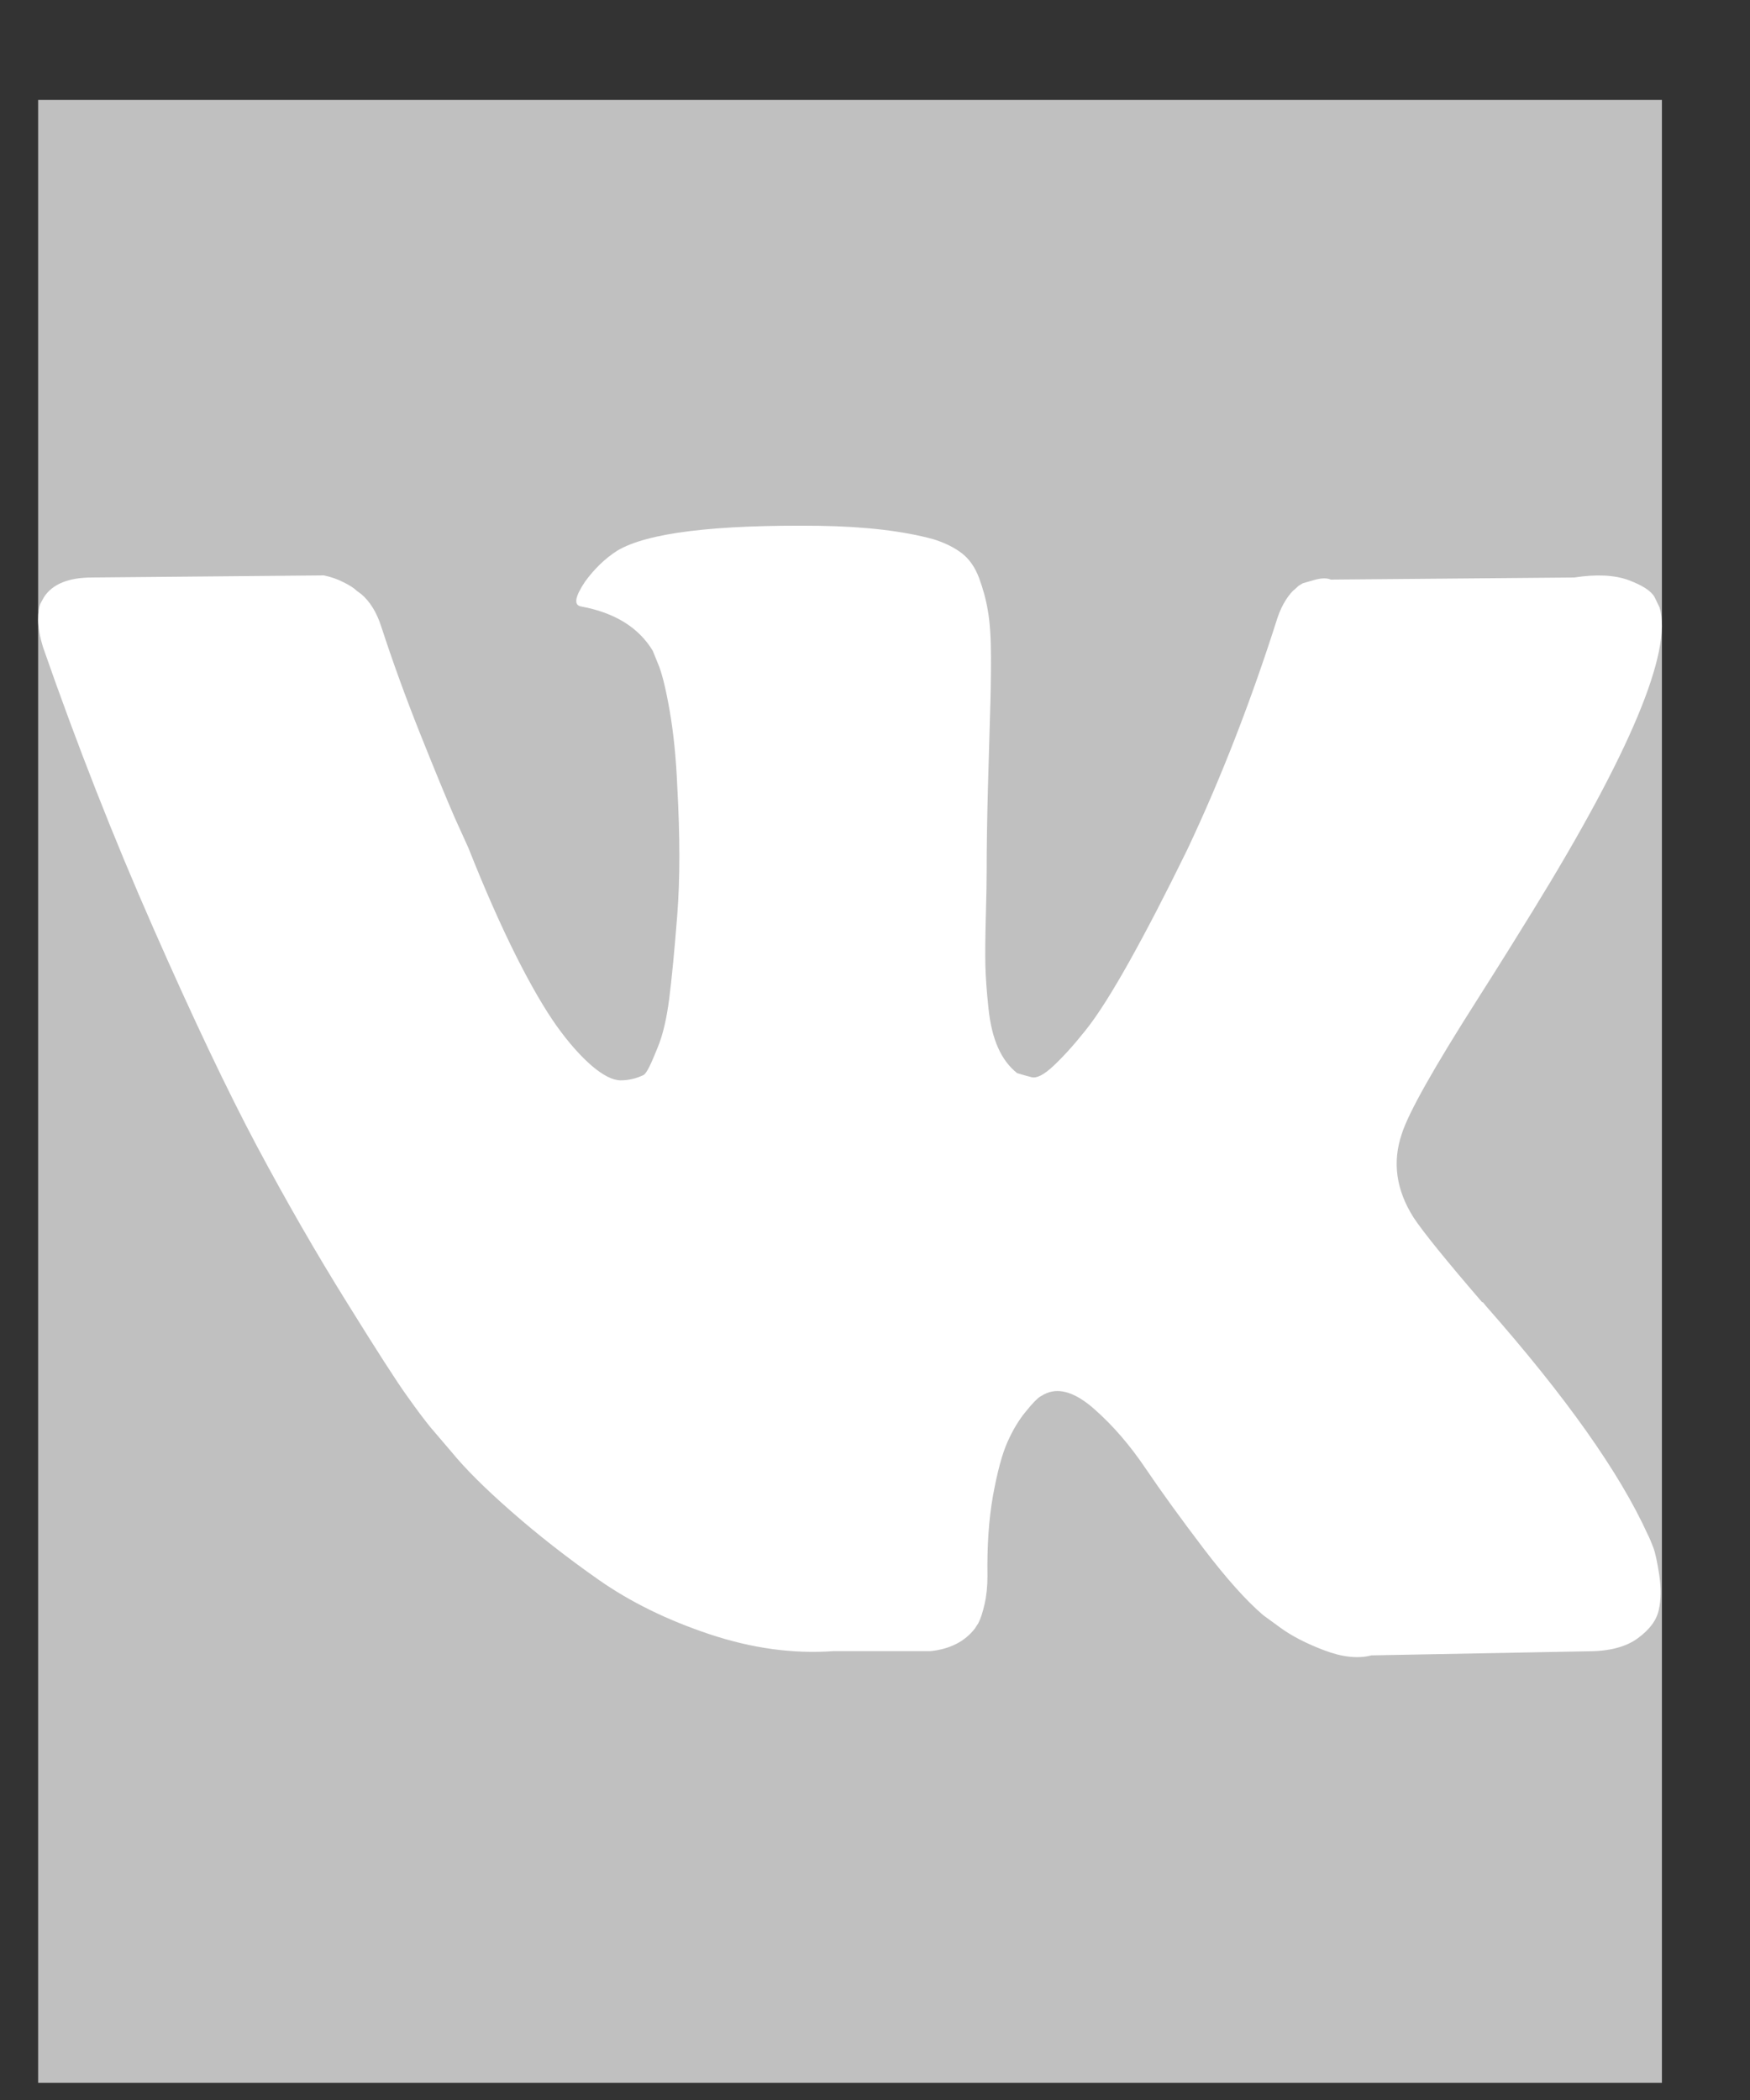 <svg width="15" height="18" viewBox="0 0 15 18" fill="none" xmlns="http://www.w3.org/2000/svg">
<rect x="0" y="0" width="15" height="18" fill="#333333" stroke="none"/>
<g clip-path="url(#clip0_13:19)">
<rect width="13.918" height="16.997" transform="translate(0.327 0.856)" fill="#C0C0C0"/>
<path d="M14.171 13.264C14.154 13.22 14.139 13.183 14.124 13.154C13.883 12.623 13.421 11.971 12.74 11.198L12.725 11.18L12.718 11.171L12.711 11.162H12.704C12.395 10.803 12.199 10.561 12.117 10.437C11.967 10.201 11.933 9.962 12.015 9.72C12.073 9.537 12.291 9.151 12.667 8.561C12.866 8.248 13.022 7.997 13.138 7.808C13.974 6.451 14.336 5.584 14.225 5.207L14.182 5.118C14.153 5.065 14.078 5.017 13.958 4.972C13.837 4.928 13.682 4.921 13.494 4.95L11.407 4.968C11.373 4.953 11.325 4.954 11.262 4.972C11.199 4.99 11.168 4.999 11.168 4.999L11.131 5.021L11.102 5.048C11.078 5.065 11.052 5.096 11.023 5.14C10.994 5.185 10.97 5.236 10.95 5.295C10.723 6.009 10.465 6.673 10.175 7.286C9.996 7.652 9.832 7.969 9.682 8.238C9.532 8.506 9.407 8.704 9.305 8.831C9.204 8.958 9.112 9.059 9.03 9.136C8.948 9.213 8.885 9.245 8.841 9.233C8.798 9.222 8.757 9.21 8.718 9.198C8.651 9.145 8.596 9.073 8.555 8.981C8.514 8.89 8.486 8.775 8.472 8.636C8.457 8.497 8.449 8.378 8.446 8.278C8.444 8.177 8.445 8.036 8.45 7.853C8.455 7.67 8.457 7.546 8.457 7.481C8.457 7.257 8.461 7.013 8.468 6.751C8.475 6.488 8.481 6.28 8.486 6.127C8.491 5.974 8.494 5.811 8.494 5.64C8.494 5.469 8.485 5.335 8.468 5.238C8.452 5.14 8.426 5.046 8.392 4.954C8.358 4.863 8.309 4.792 8.244 4.742C8.179 4.692 8.097 4.652 8.001 4.622C7.745 4.552 7.419 4.513 7.023 4.507C6.124 4.496 5.547 4.567 5.291 4.72C5.189 4.785 5.097 4.873 5.015 4.985C4.928 5.115 4.916 5.186 4.979 5.198C5.269 5.251 5.474 5.378 5.595 5.578L5.638 5.684C5.672 5.761 5.706 5.897 5.74 6.092C5.774 6.286 5.795 6.502 5.805 6.737C5.829 7.168 5.829 7.537 5.805 7.844C5.781 8.151 5.758 8.389 5.736 8.561C5.714 8.732 5.682 8.87 5.638 8.976C5.595 9.083 5.566 9.148 5.551 9.171C5.537 9.195 5.525 9.21 5.515 9.215C5.452 9.245 5.387 9.26 5.32 9.26C5.252 9.26 5.17 9.218 5.073 9.136C4.977 9.053 4.876 8.94 4.772 8.795C4.669 8.65 4.551 8.448 4.421 8.189C4.291 7.929 4.155 7.622 4.015 7.268L3.899 7.012C3.827 6.847 3.728 6.606 3.602 6.291C3.476 5.975 3.365 5.669 3.269 5.374C3.23 5.251 3.172 5.156 3.095 5.091L3.059 5.065C3.035 5.041 2.996 5.016 2.943 4.99C2.89 4.963 2.834 4.944 2.776 4.932L0.79 4.95C0.588 4.95 0.45 5.006 0.377 5.118L0.348 5.171C0.334 5.2 0.327 5.248 0.327 5.313C0.327 5.378 0.341 5.457 0.37 5.551C0.66 6.383 0.975 7.186 1.316 7.959C1.656 8.732 1.952 9.354 2.203 9.826C2.455 10.298 2.711 10.743 2.972 11.162C3.232 11.581 3.405 11.85 3.49 11.967C3.574 12.086 3.641 12.174 3.689 12.233L3.87 12.445C3.986 12.587 4.156 12.757 4.381 12.954C4.606 13.152 4.855 13.347 5.127 13.538C5.4 13.73 5.718 13.886 6.08 14.007C6.443 14.128 6.795 14.177 7.138 14.153H7.972C8.141 14.136 8.269 14.071 8.356 13.959L8.385 13.914C8.404 13.879 8.422 13.824 8.439 13.751C8.456 13.677 8.464 13.596 8.464 13.508C8.46 13.254 8.475 13.025 8.511 12.822C8.548 12.618 8.589 12.465 8.635 12.361C8.681 12.258 8.733 12.171 8.791 12.101C8.848 12.03 8.89 11.987 8.914 11.972C8.938 11.957 8.957 11.947 8.972 11.941C9.088 11.894 9.224 11.94 9.381 12.079C9.538 12.217 9.686 12.388 9.823 12.592C9.961 12.796 10.127 13.024 10.32 13.278C10.513 13.531 10.682 13.72 10.827 13.844L10.972 13.95C11.069 14.021 11.194 14.086 11.349 14.145C11.503 14.204 11.639 14.219 11.755 14.189L13.61 14.154C13.793 14.154 13.936 14.117 14.037 14.043C14.139 13.969 14.199 13.888 14.218 13.8C14.238 13.711 14.239 13.611 14.222 13.499C14.205 13.387 14.188 13.309 14.171 13.264Z" fill="white"/>
</g>
<defs>
<clipPath id="clip0_13:19">
<rect width="13.918" height="16.997" fill="white" transform="translate(0.327 0.856)"/>
</clipPath>
</defs>
</svg>
